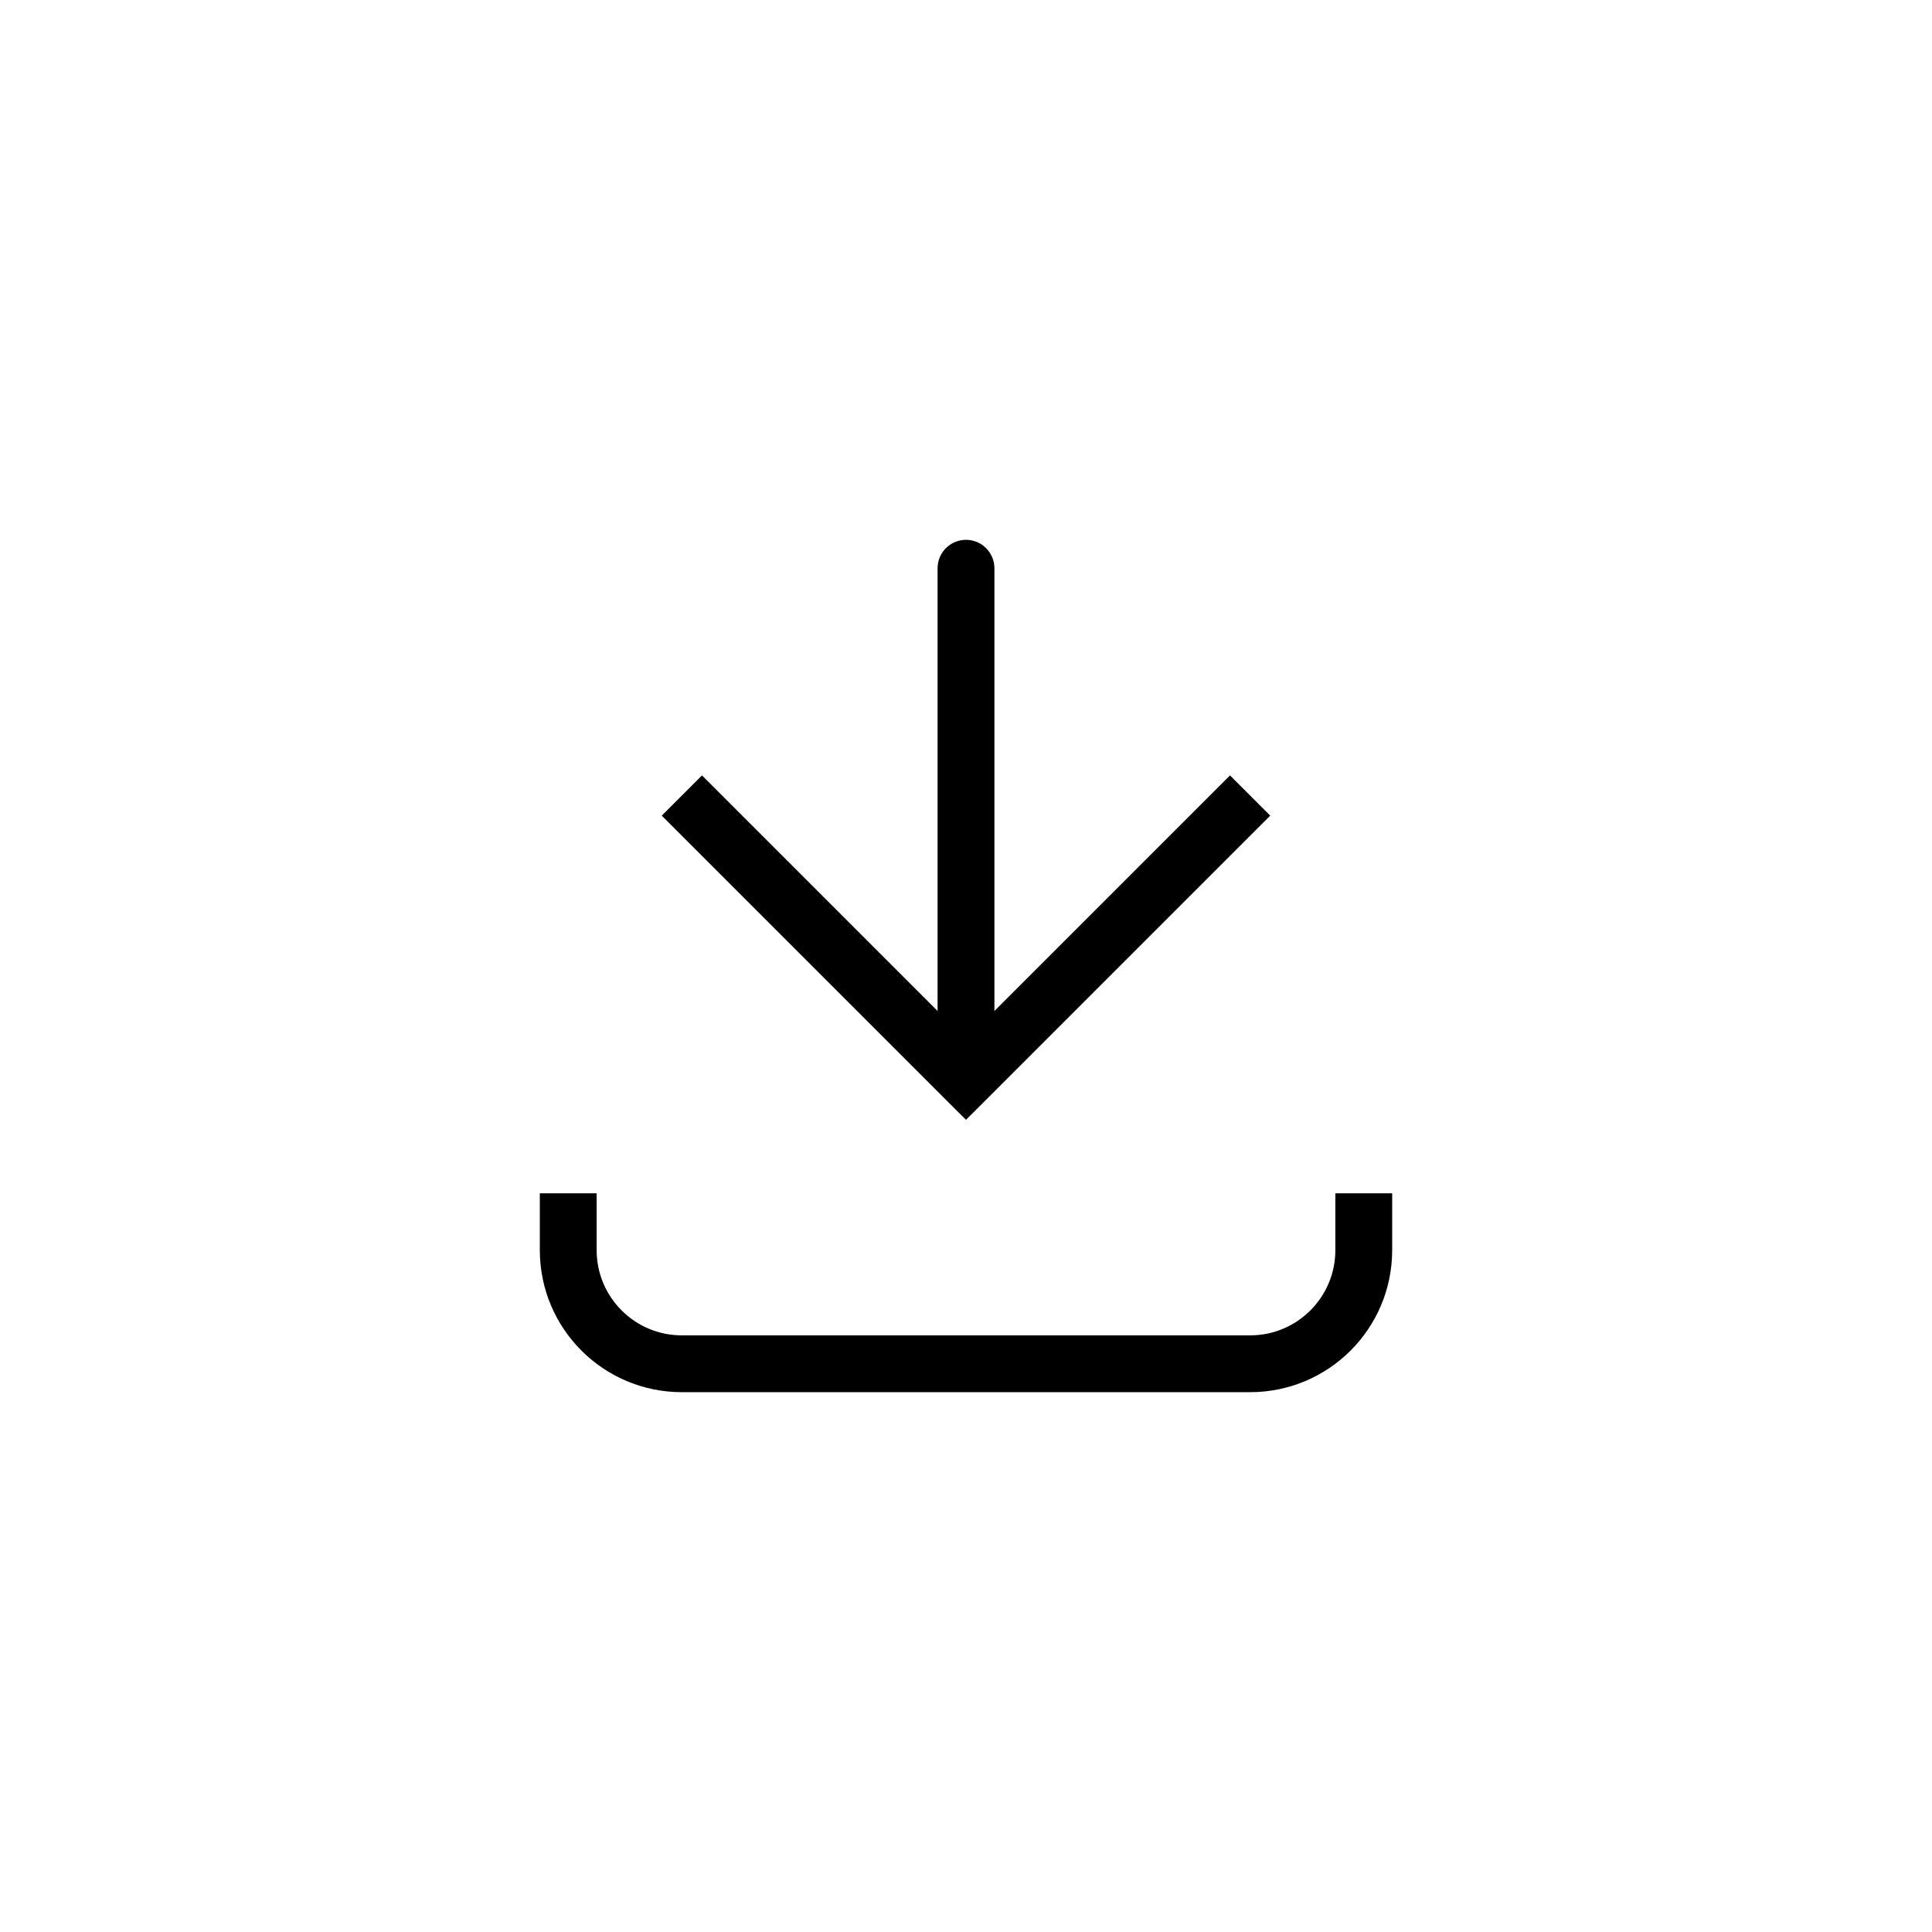 <svg width="34" height="34" viewBox="0 0 34 34" fill="none" xmlns="http://www.w3.org/2000/svg">
<circle cx="17" cy="17" r="17" fill=""/>
<path d="M17 19L16.646 19.354L17 19.707L17.354 19.354L17 19ZM17.5 10C17.5 9.724 17.276 9.5 17 9.5C16.724 9.5 16.5 9.724 16.5 10L17.5 10ZM11.646 14.354L16.646 19.354L17.354 18.646L12.354 13.646L11.646 14.354ZM17.354 19.354L22.354 14.354L21.646 13.646L16.646 18.646L17.354 19.354ZM17.5 19L17.5 10L16.5 10L16.5 19L17.5 19Z" fill="black"/>
<path d="M10 21L10 22C10 23.105 10.895 24 12 24L22 24C23.105 24 24 23.105 24 22V21" stroke="black"/>
</svg>
